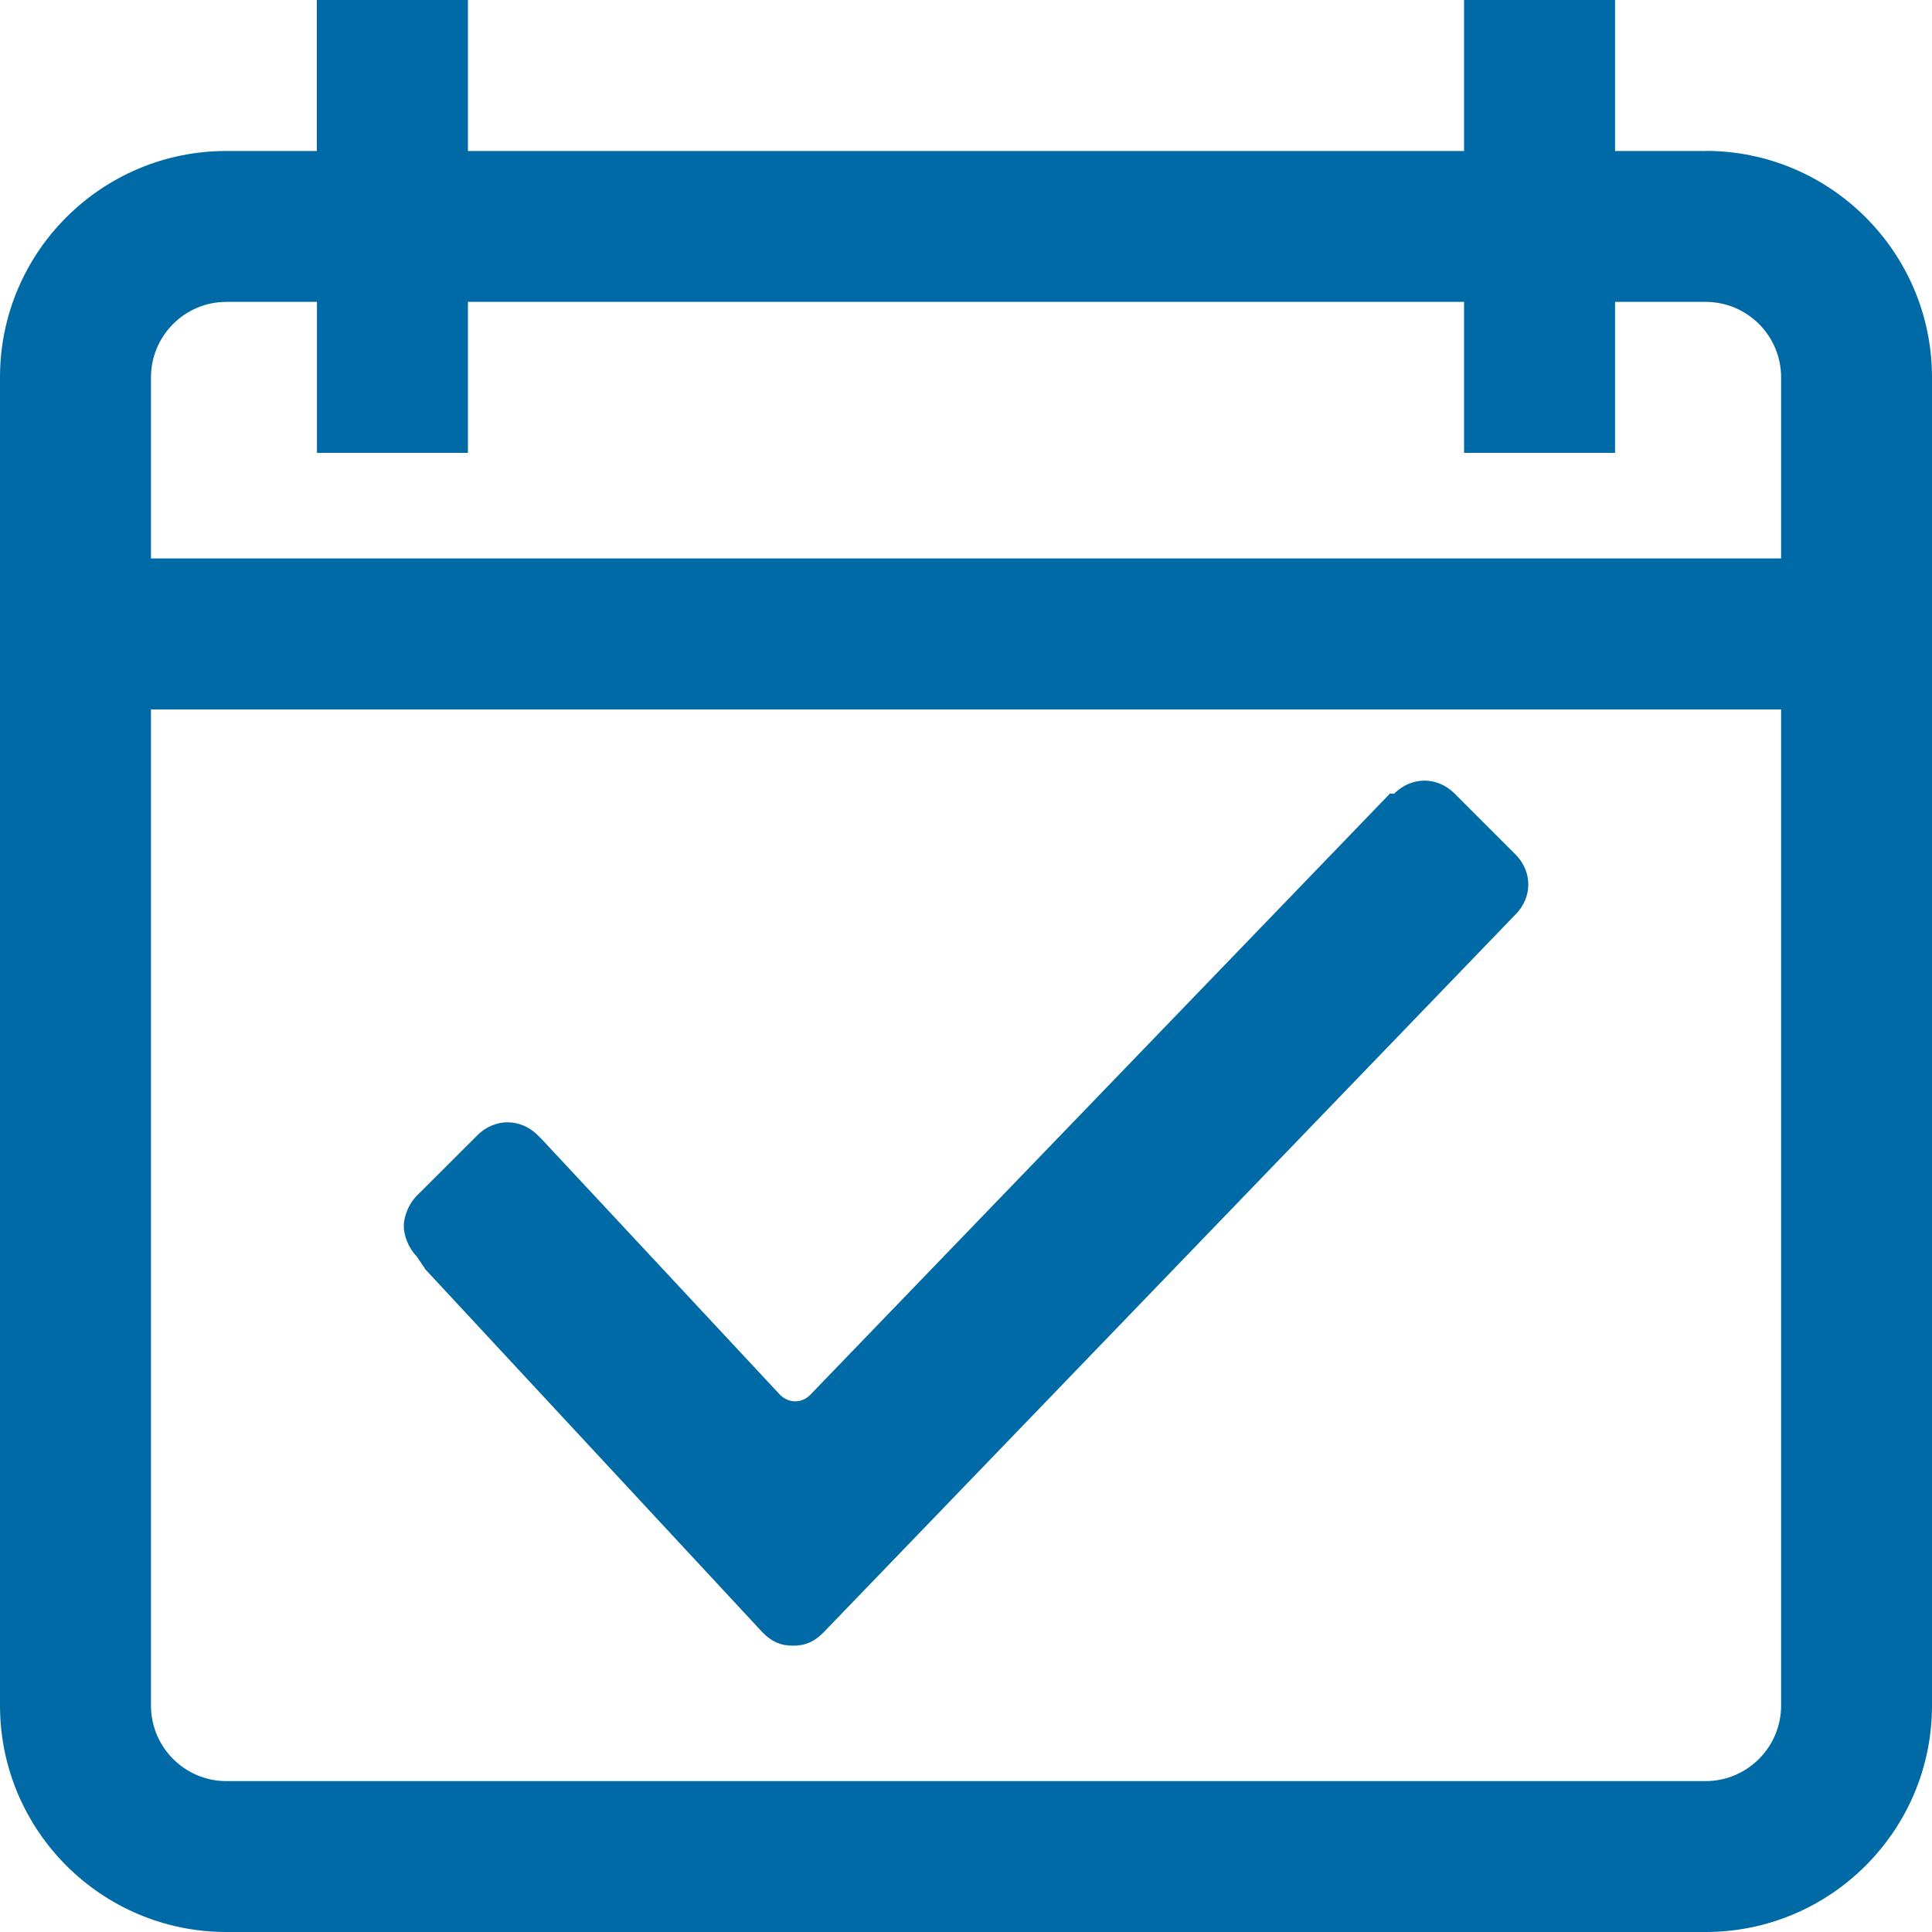 <svg xmlns="http://www.w3.org/2000/svg" width="20" height="20" viewBox="0 0 20 20">
    <g fill="#006AA6" fill-rule="evenodd">
        <path d="M18.438 5.781H1.563V3.906c0-.43.35-.781.78-.781h.938v1.563h1.563V3.125h10.312v1.563h1.563V3.125h.937c.431 0 .782.35.782.781v1.875zm0 11.875c0 .431-.351.782-.782.782H2.344c-.431 0-.781-.351-.781-.782V7.344h16.875v10.312zm-.782-16.093h-.937V0h-1.563v1.563H4.844V0H3.28v1.563h-.937C1.05 1.563 0 2.612 0 3.905v13.75C0 18.95 1.051 20 2.344 20h15.312C18.95 20 20 18.949 20 17.656V3.906c0-1.292-1.051-2.344-2.344-2.344z"/>
        <path d="M4.314 13.006c-.09-.09-.134-.224-.134-.313 0-.09.044-.224.134-.314l.627-.626c.179-.18.448-.18.627 0l.044.044 2.463 2.642c.09.09.224.09.313 0l6-6.223h.044c.18-.18.448-.18.627 0l.627.627c.18.179.18.447 0 .626l-7.163 7.432c-.09.09-.18.135-.314.135s-.224-.045-.313-.135l-3.492-3.76-.09-.135z"/>
    </g>
</svg>
